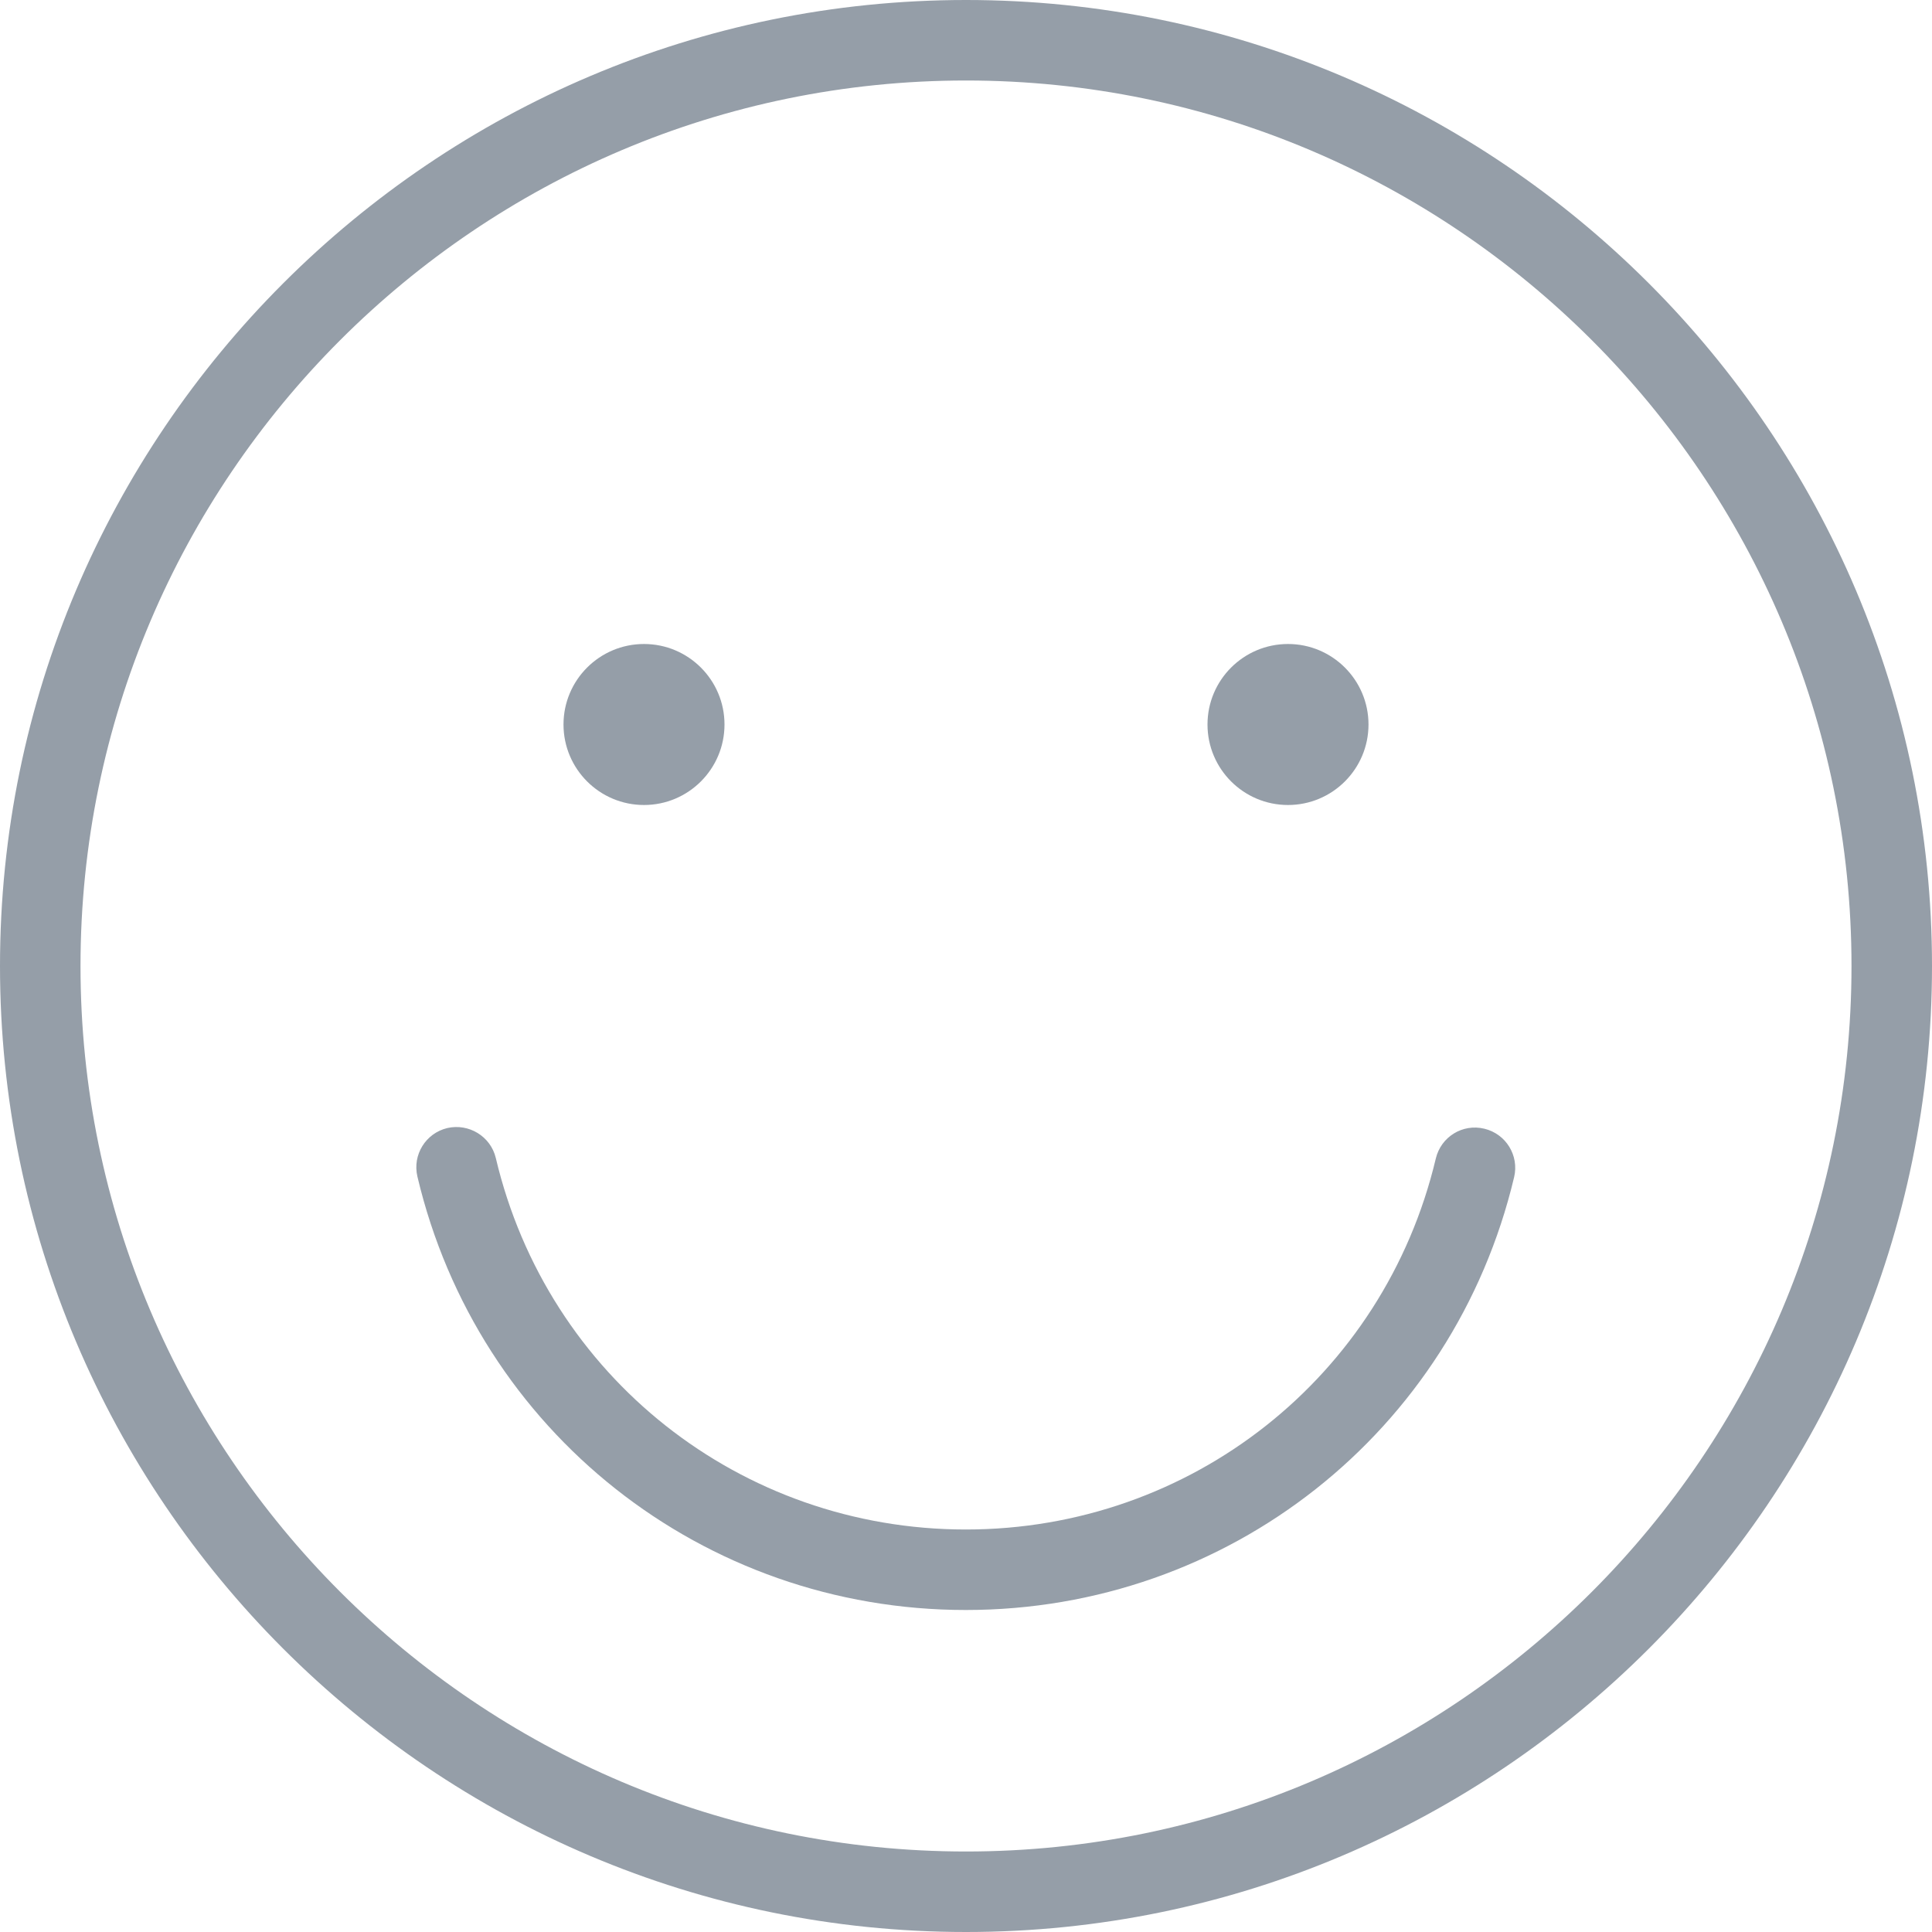 <svg width="24" height="24" viewBox="0 0 24 24" fill="none" xmlns="http://www.w3.org/2000/svg">
<path d="M12 0C5.383 0 0 5.383 0 12C0 18.617 5.383 24 12 24C18.617 24 24 18.617 24 12C24 5.383 18.617 0 12 0ZM12 23C5.935 23 1 18.065 1 12C1 5.935 5.935 1 12 1C18.065 1 23 5.935 23 12C23 18.065 18.065 23 12 23Z" fill="#959EA8"/>
<path d="M18.438 14.021C18.167 13.956 17.9 14.123 17.836 14.392C17.192 17.105 14.791 19 11.998 19C9.202 19 6.801 17.102 6.159 14.385C6.095 14.116 5.824 13.952 5.557 14.013C5.288 14.077 5.122 14.346 5.185 14.615C5.934 17.786 8.736 20 11.998 20C15.257 20 18.057 17.789 18.809 14.623C18.873 14.354 18.707 14.085 18.438 14.021Z" fill="#959EA8"/>
<path d="M8 10C8.552 10 9 9.552 9 9C9 8.448 8.552 8 8 8C7.448 8 7 8.448 7 9C7 9.552 7.448 10 8 10Z" fill="#959EA8"/>
<path d="M16 10C16.552 10 17 9.552 17 9C17 8.448 16.552 8 16 8C15.448 8 15 8.448 15 9C15 9.552 15.448 10 16 10Z" fill="#959EA8"/>
</svg>
